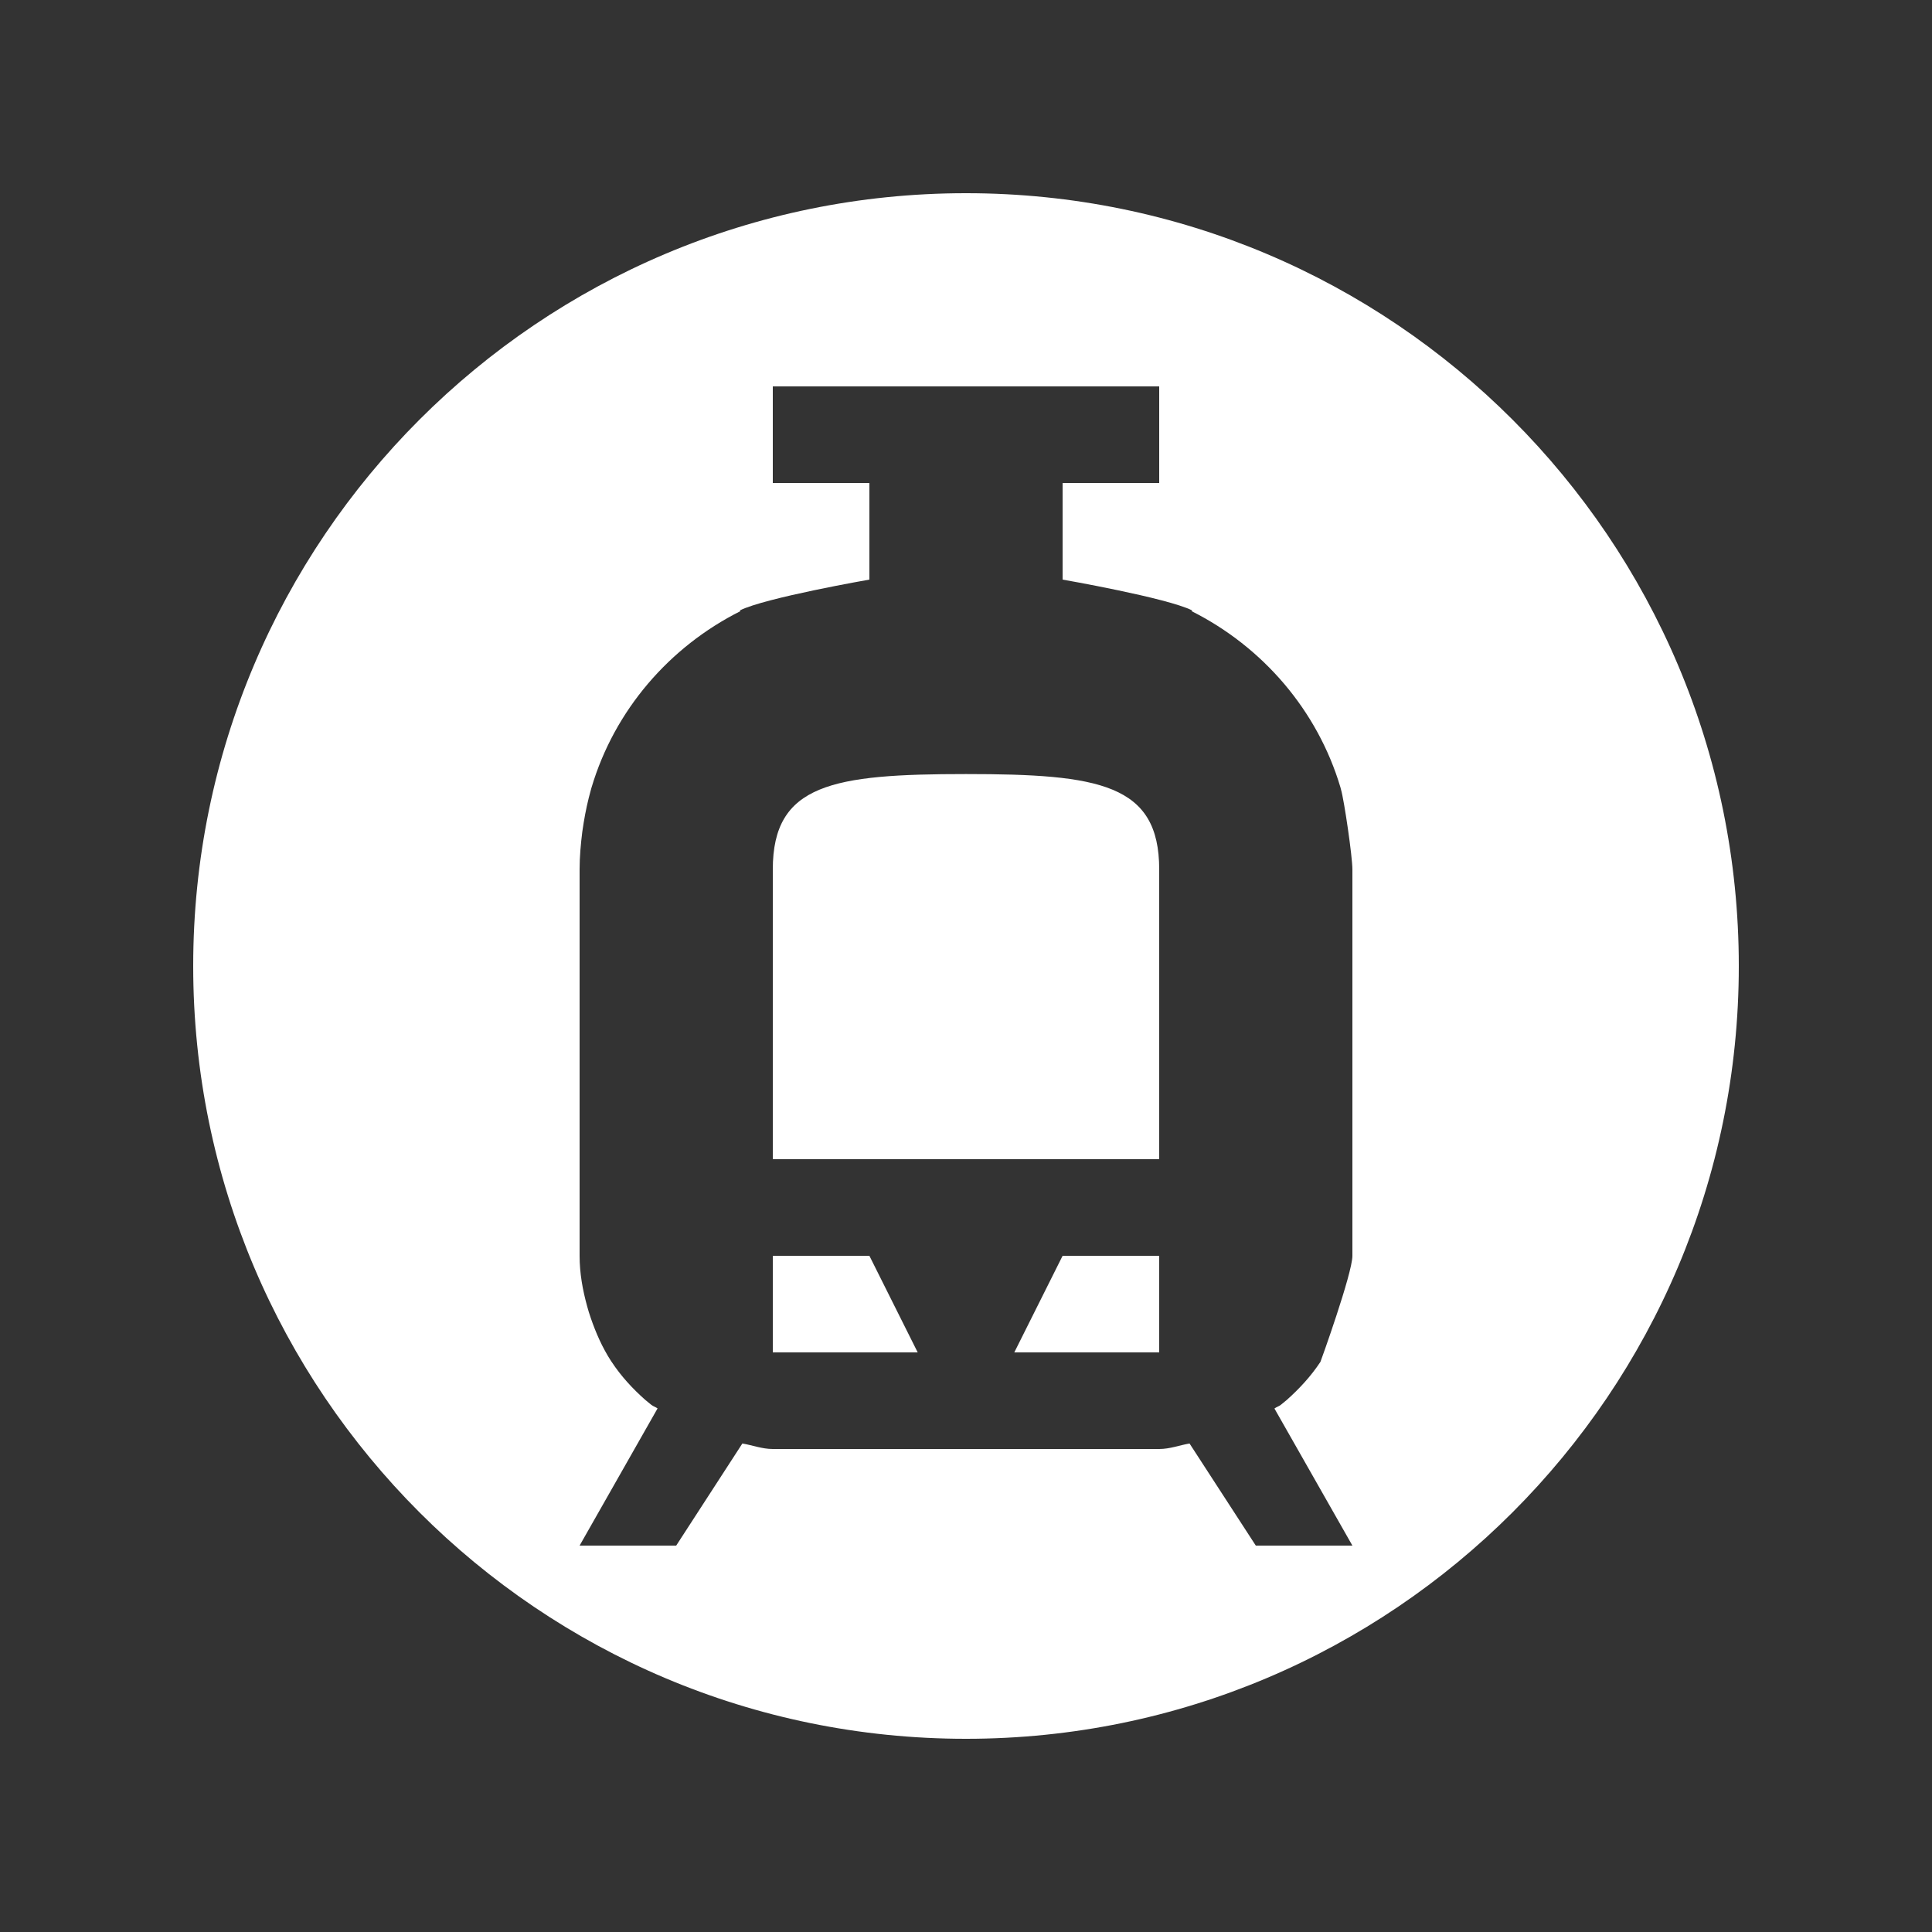 <?xml version="1.0" encoding="utf-8"?>
<!-- Generator: Adobe Illustrator 18.0.0, SVG Export Plug-In . SVG Version: 6.00 Build 0)  -->
<!DOCTYPE svg PUBLIC "-//W3C//DTD SVG 1.1//EN" "http://www.w3.org/Graphics/SVG/1.1/DTD/svg11.dtd">
<svg version="1.1" id="Layer_1" xmlns="http://www.w3.org/2000/svg" xmlns:xlink="http://www.w3.org/1999/xlink" x="0px" y="0px"
	 width="20px" height="20px" viewBox="0 0 20 20" enable-background="new 0 0 20 20" xml:space="preserve">
<rect x="0" y="0" width="20" height="20" fill="#333333" stroke="none"/>
<g>
	<g>
		<path fill-rule="evenodd" clip-rule="evenodd" fill="#FFFFFF" d="M10.5,14H12v-1h-1L10.5,14z M10,8.013C8.619,8.013,8,8.116,8,9v3
			h4V9C12,8.116,11.381,8.013,10,8.013z M8,13v1h1.5L9,13H8z M10,2c-4.418,0-8,3.582-8,8s3.582,8,8,8s8-3.582,8-8S14.418,2,10,2z
			 M14,13c0,0.182-0.329,1.096-0.331,1.098c-0.097,0.147-0.217,0.277-0.348,0.394c-0.021,0.018-0.04,0.033-0.061,0.05
			c-0.021,0.017-0.047,0.023-0.067,0.039L14,16h-1l-0.686-1.057C12.209,14.961,12.111,15,12,15H8c-0.111,0-0.209-0.039-0.315-0.057
			L7,16H6l0.807-1.42c-0.021-0.016-0.047-0.022-0.067-0.039c-0.02-0.017-0.04-0.032-0.061-0.05
			c-0.131-0.116-0.251-0.246-0.348-0.394c-0.002-0.002-0.003-0.005-0.005-0.007c-0.09-0.139-0.157-0.29-0.211-0.448
			c-0.014-0.04-0.026-0.079-0.037-0.12C6.032,13.355,6,13.182,6,13V9c0-0.133,0.012-0.262,0.028-0.39
			c0.004-0.031,0.009-0.062,0.014-0.092c0.019-0.117,0.044-0.233,0.076-0.346C6.12,8.166,6.121,8.158,6.124,8.151
			c0.238-0.799,0.805-1.455,1.54-1.824L7.659,6.319C7.92,6.188,9,6,9,6V5L8,5V4h4v1l-1,0v1c0,0,1.08,0.188,1.341,0.319l-0.005,0.008
			c0.735,0.369,1.302,1.025,1.54,1.823l0.006,0.023C13.915,8.286,14,8.867,14,9V13z"/>
	</g>
</g>
</svg>
